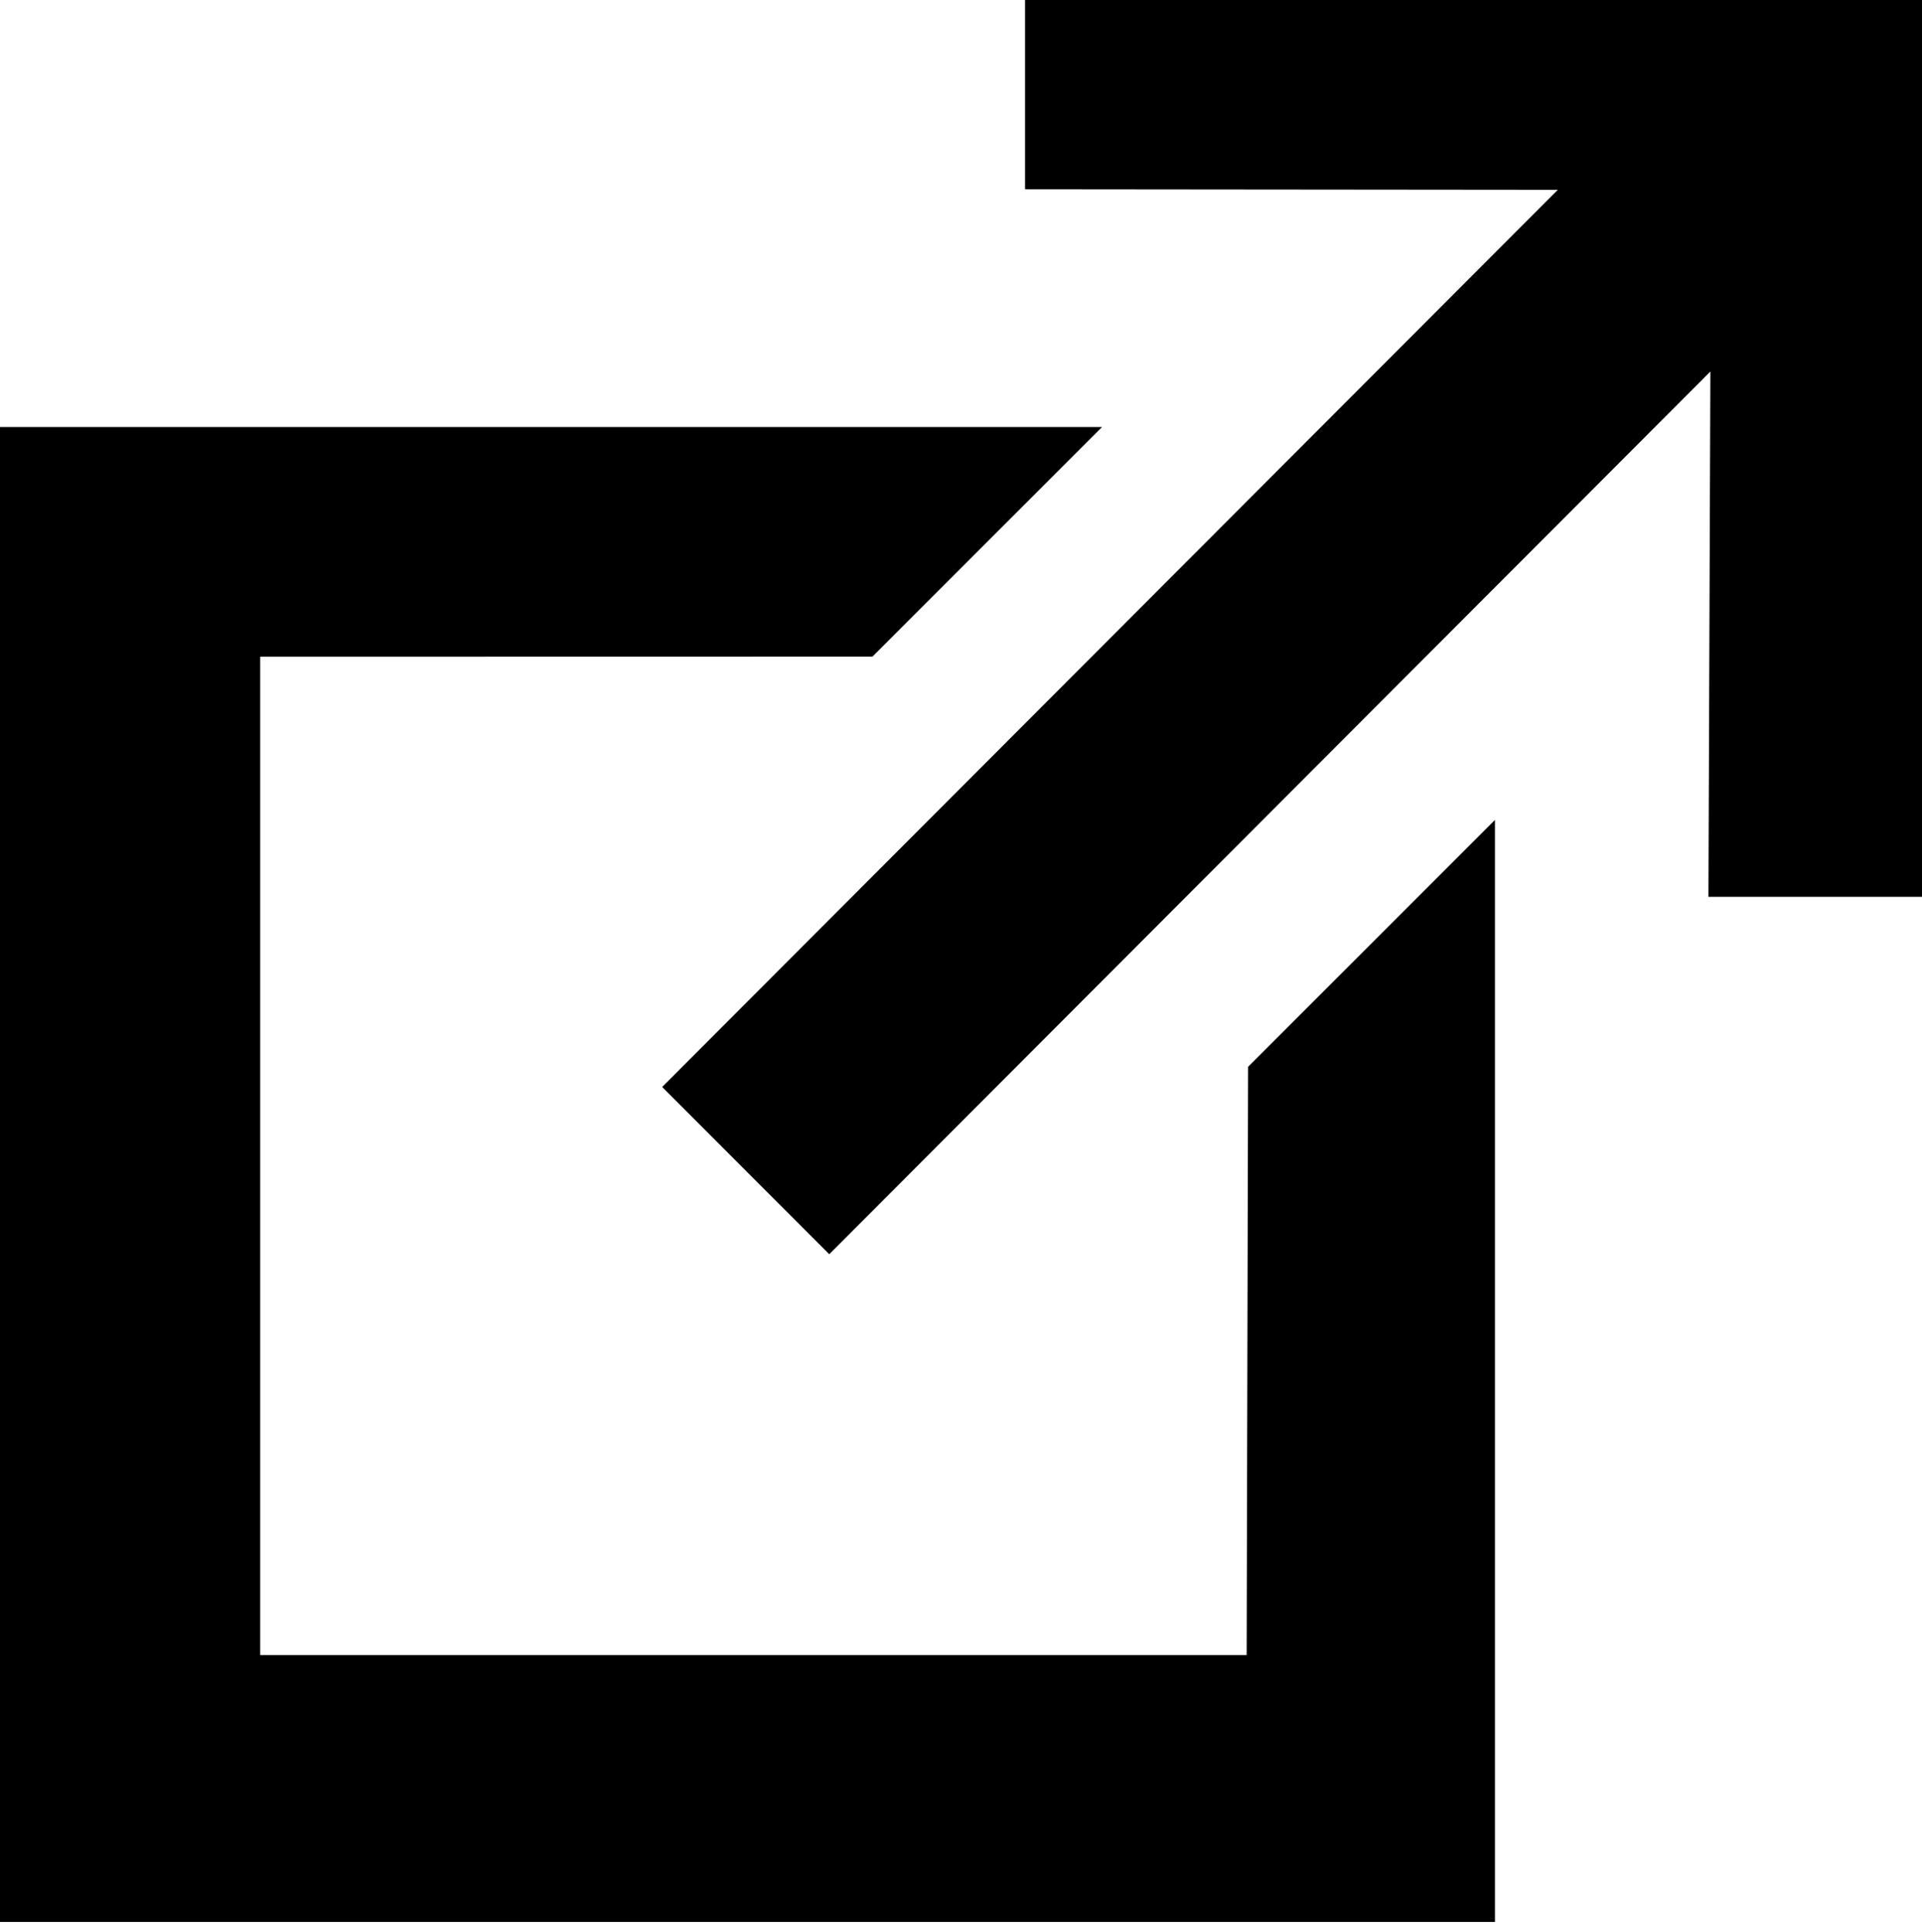 <svg xmlns="http://www.w3.org/2000/svg" viewBox="0 0 49.75 50"><path d="M26.533 0v4.9l13.79.013L17.14 28.136l4.325 4.329L44.272 9.617l-.05 13.597h5.528V0z"/><path d="M32.306 27.614l-.037 15.226H6.735V16.999l15.848-.003 5.942-5.942H0v38.695h38.696V21.224z"/></svg>